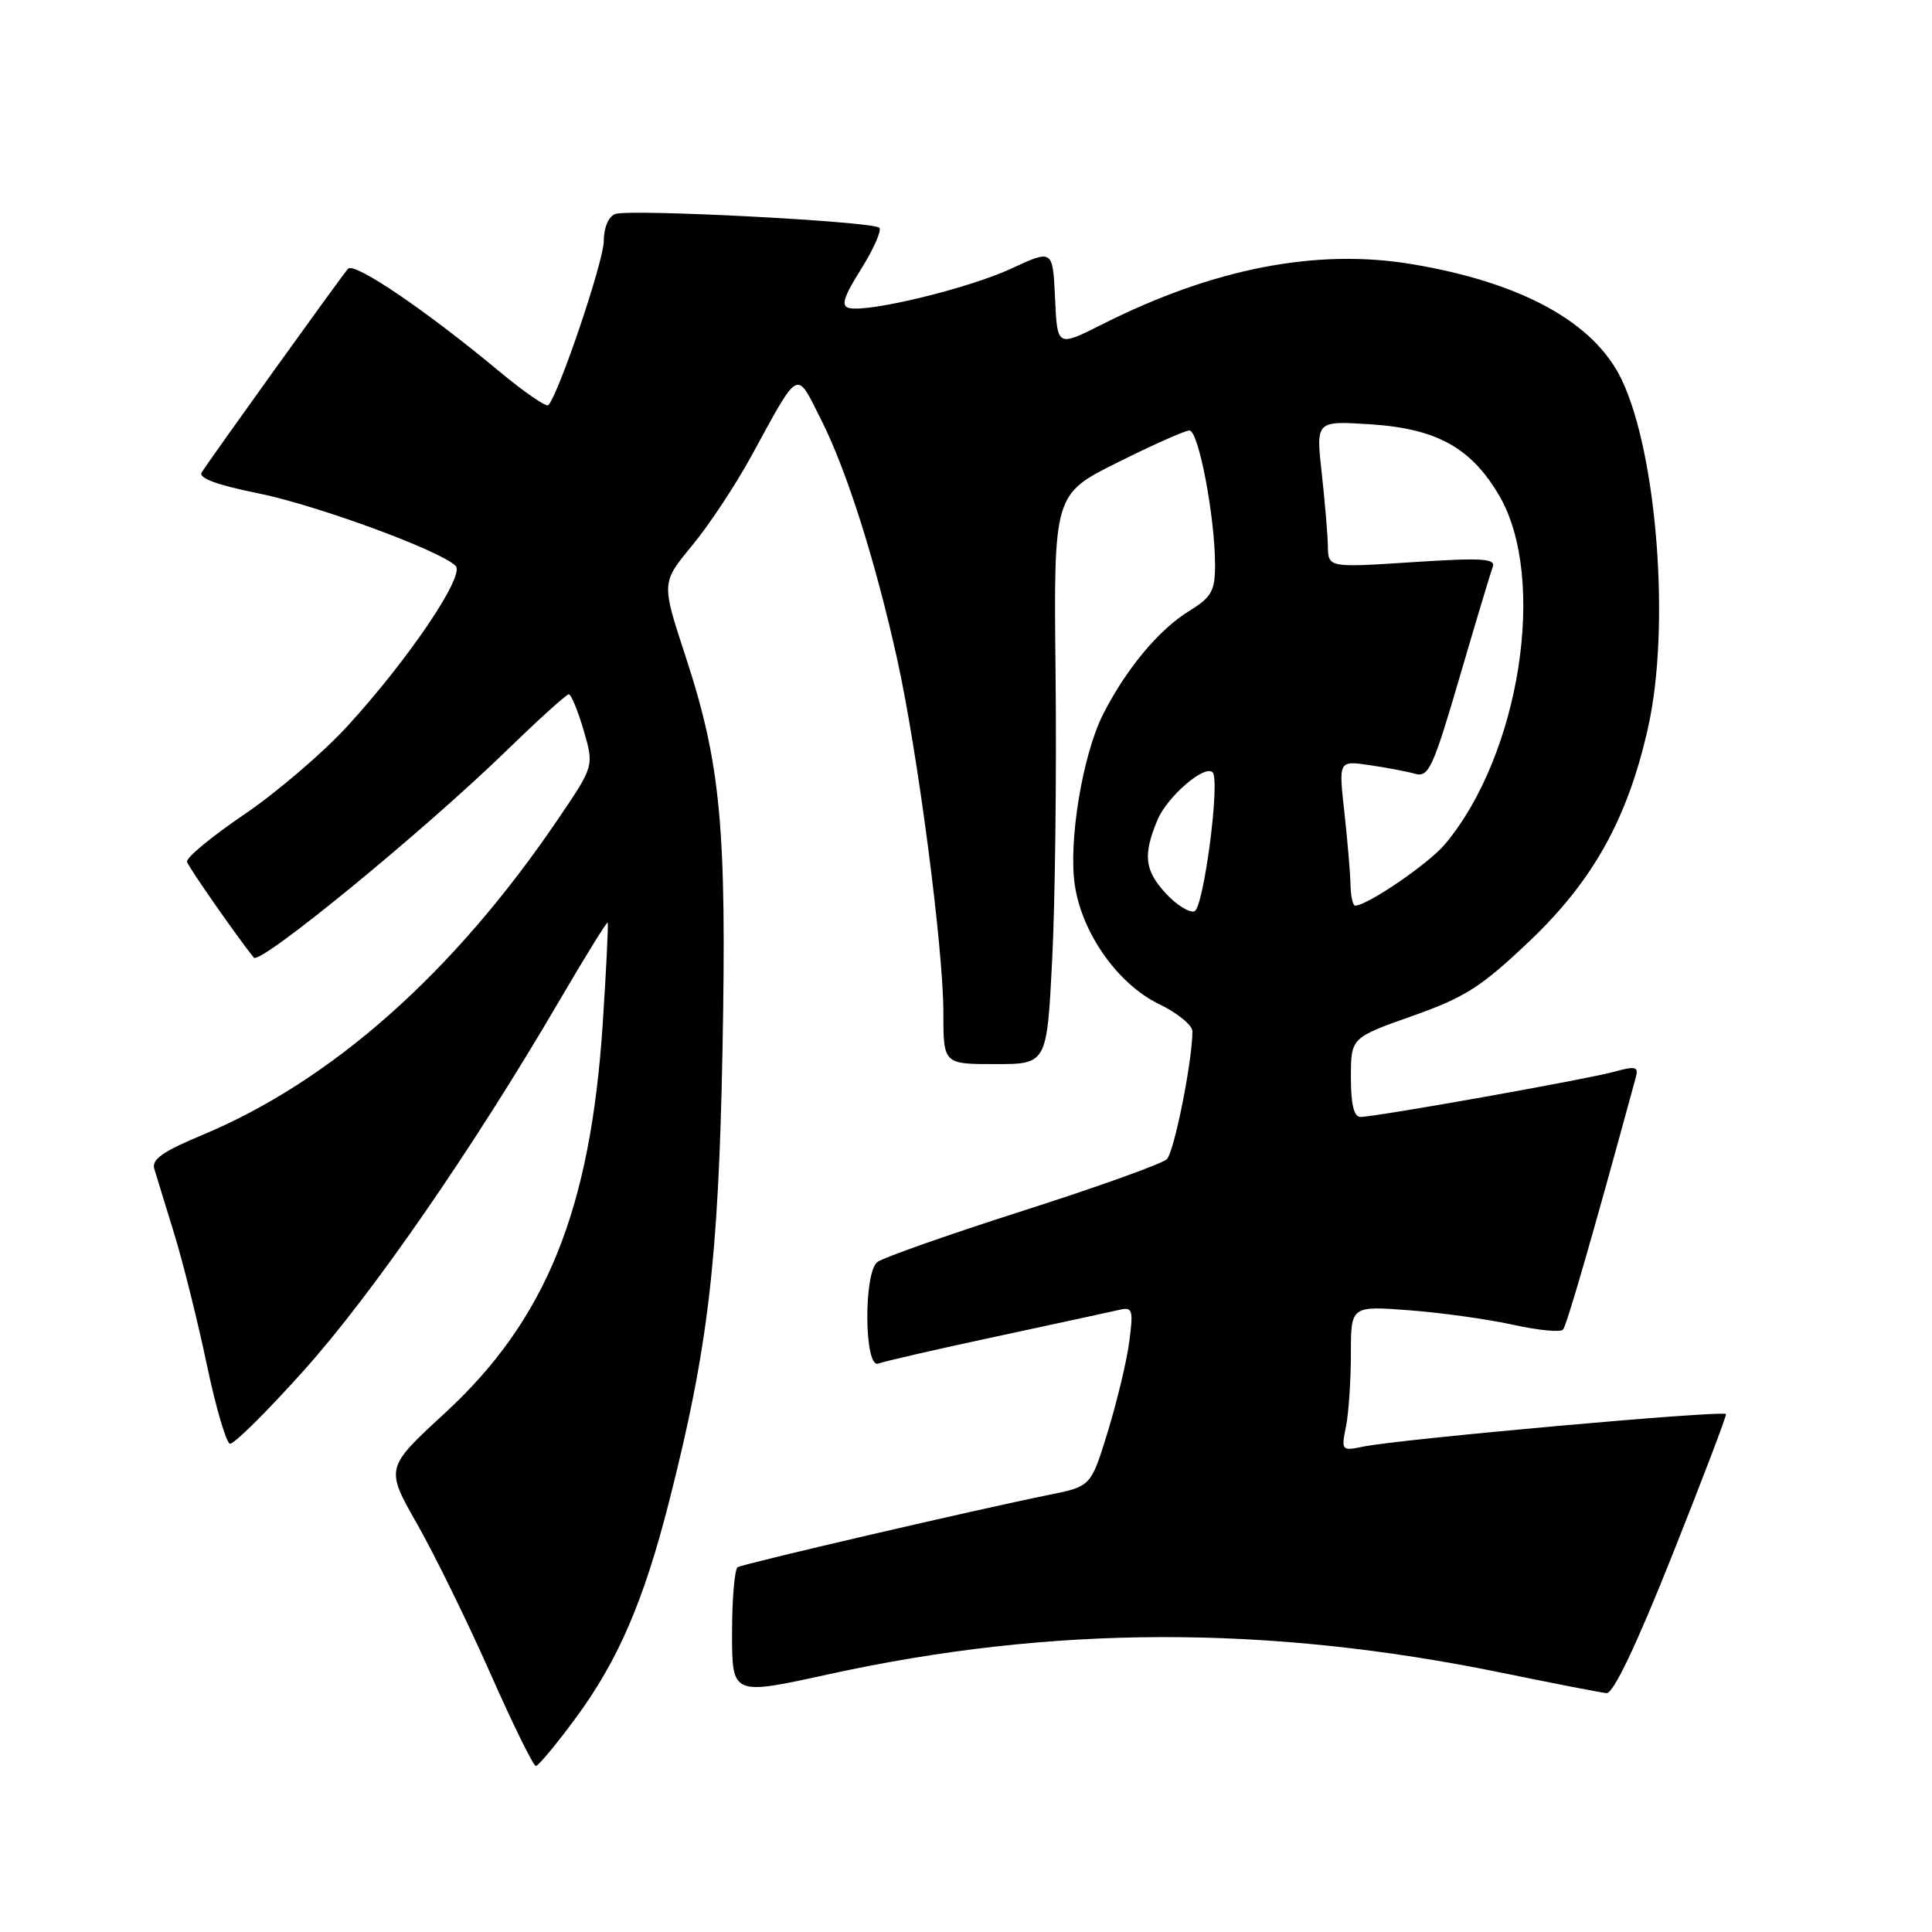 <?xml version="1.0" encoding="UTF-8" standalone="no"?>
<!DOCTYPE svg PUBLIC "-//W3C//DTD SVG 1.1//EN" "http://www.w3.org/Graphics/SVG/1.1/DTD/svg11.dtd" >
<svg xmlns="http://www.w3.org/2000/svg" xmlns:xlink="http://www.w3.org/1999/xlink" version="1.1" viewBox="0 0 256 256">
 <g >
 <path fill="currentColor"
d=" M 76.37 227.53 C 81.94 219.94 85.31 212.11 88.65 199.00 C 93.81 178.76 95.20 167.04 95.73 139.38 C 96.30 109.60 95.52 101.23 90.81 86.88 C 87.64 77.21 87.64 77.21 91.66 72.35 C 93.88 69.68 97.41 64.35 99.52 60.50 C 106.03 48.61 105.43 48.92 108.82 55.65 C 112.21 62.37 116.02 74.38 118.92 87.53 C 121.62 99.79 125.00 125.68 125.00 134.12 C 125.00 141.00 125.00 141.00 131.86 141.00 C 138.72 141.00 138.72 141.00 139.42 127.15 C 139.81 119.53 140.01 102.54 139.87 89.40 C 139.61 65.50 139.61 65.50 148.06 61.29 C 152.70 58.97 157.00 57.06 157.60 57.04 C 158.81 57.00 161.00 68.50 161.00 74.86 C 161.00 78.32 160.55 79.12 157.54 80.98 C 153.54 83.44 149.18 88.69 146.16 94.66 C 143.45 100.01 141.55 111.51 142.42 117.29 C 143.37 123.68 148.13 130.40 153.55 133.03 C 156.00 134.21 158.00 135.84 158.00 136.65 C 158.00 140.59 155.59 152.63 154.61 153.60 C 154.00 154.20 145.40 157.29 135.50 160.45 C 125.60 163.62 116.94 166.67 116.25 167.23 C 114.40 168.73 114.52 181.40 116.38 180.68 C 117.14 180.39 124.23 178.76 132.13 177.07 C 140.03 175.37 147.34 173.79 148.38 173.55 C 150.07 173.16 150.19 173.58 149.63 177.81 C 149.29 180.39 148.00 185.75 146.78 189.73 C 144.56 196.95 144.56 196.95 139.03 198.07 C 129.51 199.99 98.54 207.19 97.75 207.66 C 97.34 207.91 97.00 211.84 97.00 216.39 C 97.00 224.66 97.00 224.66 109.75 221.86 C 139.43 215.35 167.90 215.28 199.00 221.65 C 205.88 223.06 212.12 224.28 212.87 224.35 C 213.76 224.45 216.82 218.03 221.59 206.05 C 225.63 195.91 228.83 187.50 228.70 187.37 C 228.18 186.85 185.39 190.69 180.60 191.69 C 177.77 192.28 177.71 192.20 178.35 189.02 C 178.71 187.22 179.00 182.89 179.00 179.39 C 179.00 173.03 179.00 173.03 186.75 173.62 C 191.01 173.94 197.20 174.81 200.50 175.54 C 203.80 176.27 206.78 176.56 207.11 176.18 C 207.60 175.64 211.08 163.58 216.74 142.80 C 217.15 141.33 216.77 141.22 213.85 142.02 C 210.12 143.04 182.28 148.00 180.28 148.00 C 179.40 148.00 179.00 146.34 179.00 142.75 C 179.01 137.50 179.01 137.50 187.12 134.63 C 194.11 132.16 196.27 130.79 202.66 124.71 C 211.13 116.67 215.72 108.38 218.40 96.30 C 221.34 83.08 219.58 60.12 214.87 50.28 C 211.25 42.72 201.64 37.43 187.07 35.00 C 174.44 32.89 160.74 35.56 146.00 43.00 C 140.09 45.98 140.09 45.98 139.80 39.51 C 139.50 33.04 139.50 33.04 134.00 35.59 C 128.40 38.19 115.19 41.41 112.53 40.82 C 111.40 40.57 111.74 39.42 114.10 35.65 C 115.77 32.98 116.85 30.52 116.52 30.18 C 115.66 29.33 83.36 27.65 81.51 28.36 C 80.62 28.70 80.00 30.19 80.00 31.96 C 80.00 34.60 74.00 52.34 72.65 53.69 C 72.37 53.96 69.44 51.94 66.13 49.19 C 56.38 41.08 46.93 34.67 46.11 35.62 C 45.11 36.77 27.59 61.17 26.72 62.61 C 26.28 63.35 28.77 64.27 34.10 65.34 C 41.87 66.90 58.34 72.94 60.38 74.98 C 61.65 76.25 54.12 87.39 46.05 96.20 C 42.81 99.74 36.64 105.02 32.33 107.94 C 28.02 110.86 24.62 113.68 24.78 114.20 C 24.99 114.93 31.46 124.20 33.63 126.89 C 34.45 127.90 56.13 110.14 67.15 99.43 C 71.35 95.35 75.05 92.00 75.37 92.00 C 75.68 92.00 76.56 94.14 77.33 96.75 C 78.72 101.50 78.72 101.50 73.97 108.50 C 60.15 128.89 43.98 143.24 26.72 150.43 C 21.58 152.57 20.07 153.64 20.44 154.87 C 20.72 155.77 21.91 159.65 23.09 163.50 C 24.27 167.35 26.21 175.13 27.40 180.80 C 28.59 186.46 29.97 191.18 30.47 191.30 C 30.97 191.41 35.38 187.04 40.27 181.58 C 49.30 171.52 62.61 152.27 74.03 132.75 C 77.49 126.83 80.41 122.10 80.52 122.25 C 80.63 122.39 80.34 128.37 79.87 135.54 C 78.26 160.36 72.36 174.91 58.89 187.30 C 51.05 194.52 51.05 194.52 55.31 202.01 C 57.65 206.13 62.00 215.01 64.98 221.75 C 67.96 228.49 70.67 234.00 71.00 234.00 C 71.34 234.00 73.75 231.09 76.37 227.53 Z  M 154.52 118.43 C 151.66 115.34 151.42 113.33 153.36 108.67 C 154.66 105.56 159.61 101.28 160.68 102.34 C 161.71 103.37 159.49 120.34 158.27 120.75 C 157.60 120.97 155.91 119.93 154.52 118.43 Z  M 178.95 117.25 C 178.92 115.74 178.55 111.41 178.14 107.64 C 177.37 100.78 177.37 100.78 181.44 101.38 C 183.67 101.70 186.40 102.22 187.50 102.53 C 189.30 103.03 189.88 101.78 193.39 89.79 C 195.53 82.48 197.51 75.88 197.79 75.13 C 198.22 74.00 196.39 73.89 187.15 74.49 C 176.00 75.22 176.00 75.22 175.95 72.36 C 175.92 70.79 175.55 66.41 175.13 62.63 C 174.37 55.76 174.37 55.76 181.56 56.22 C 190.36 56.79 194.92 59.31 198.65 65.66 C 205.06 76.61 201.41 100.04 191.45 111.88 C 189.28 114.46 181.17 120.00 179.57 120.00 C 179.26 120.00 178.98 118.76 178.95 117.25 Z "/>
</g>
</svg>